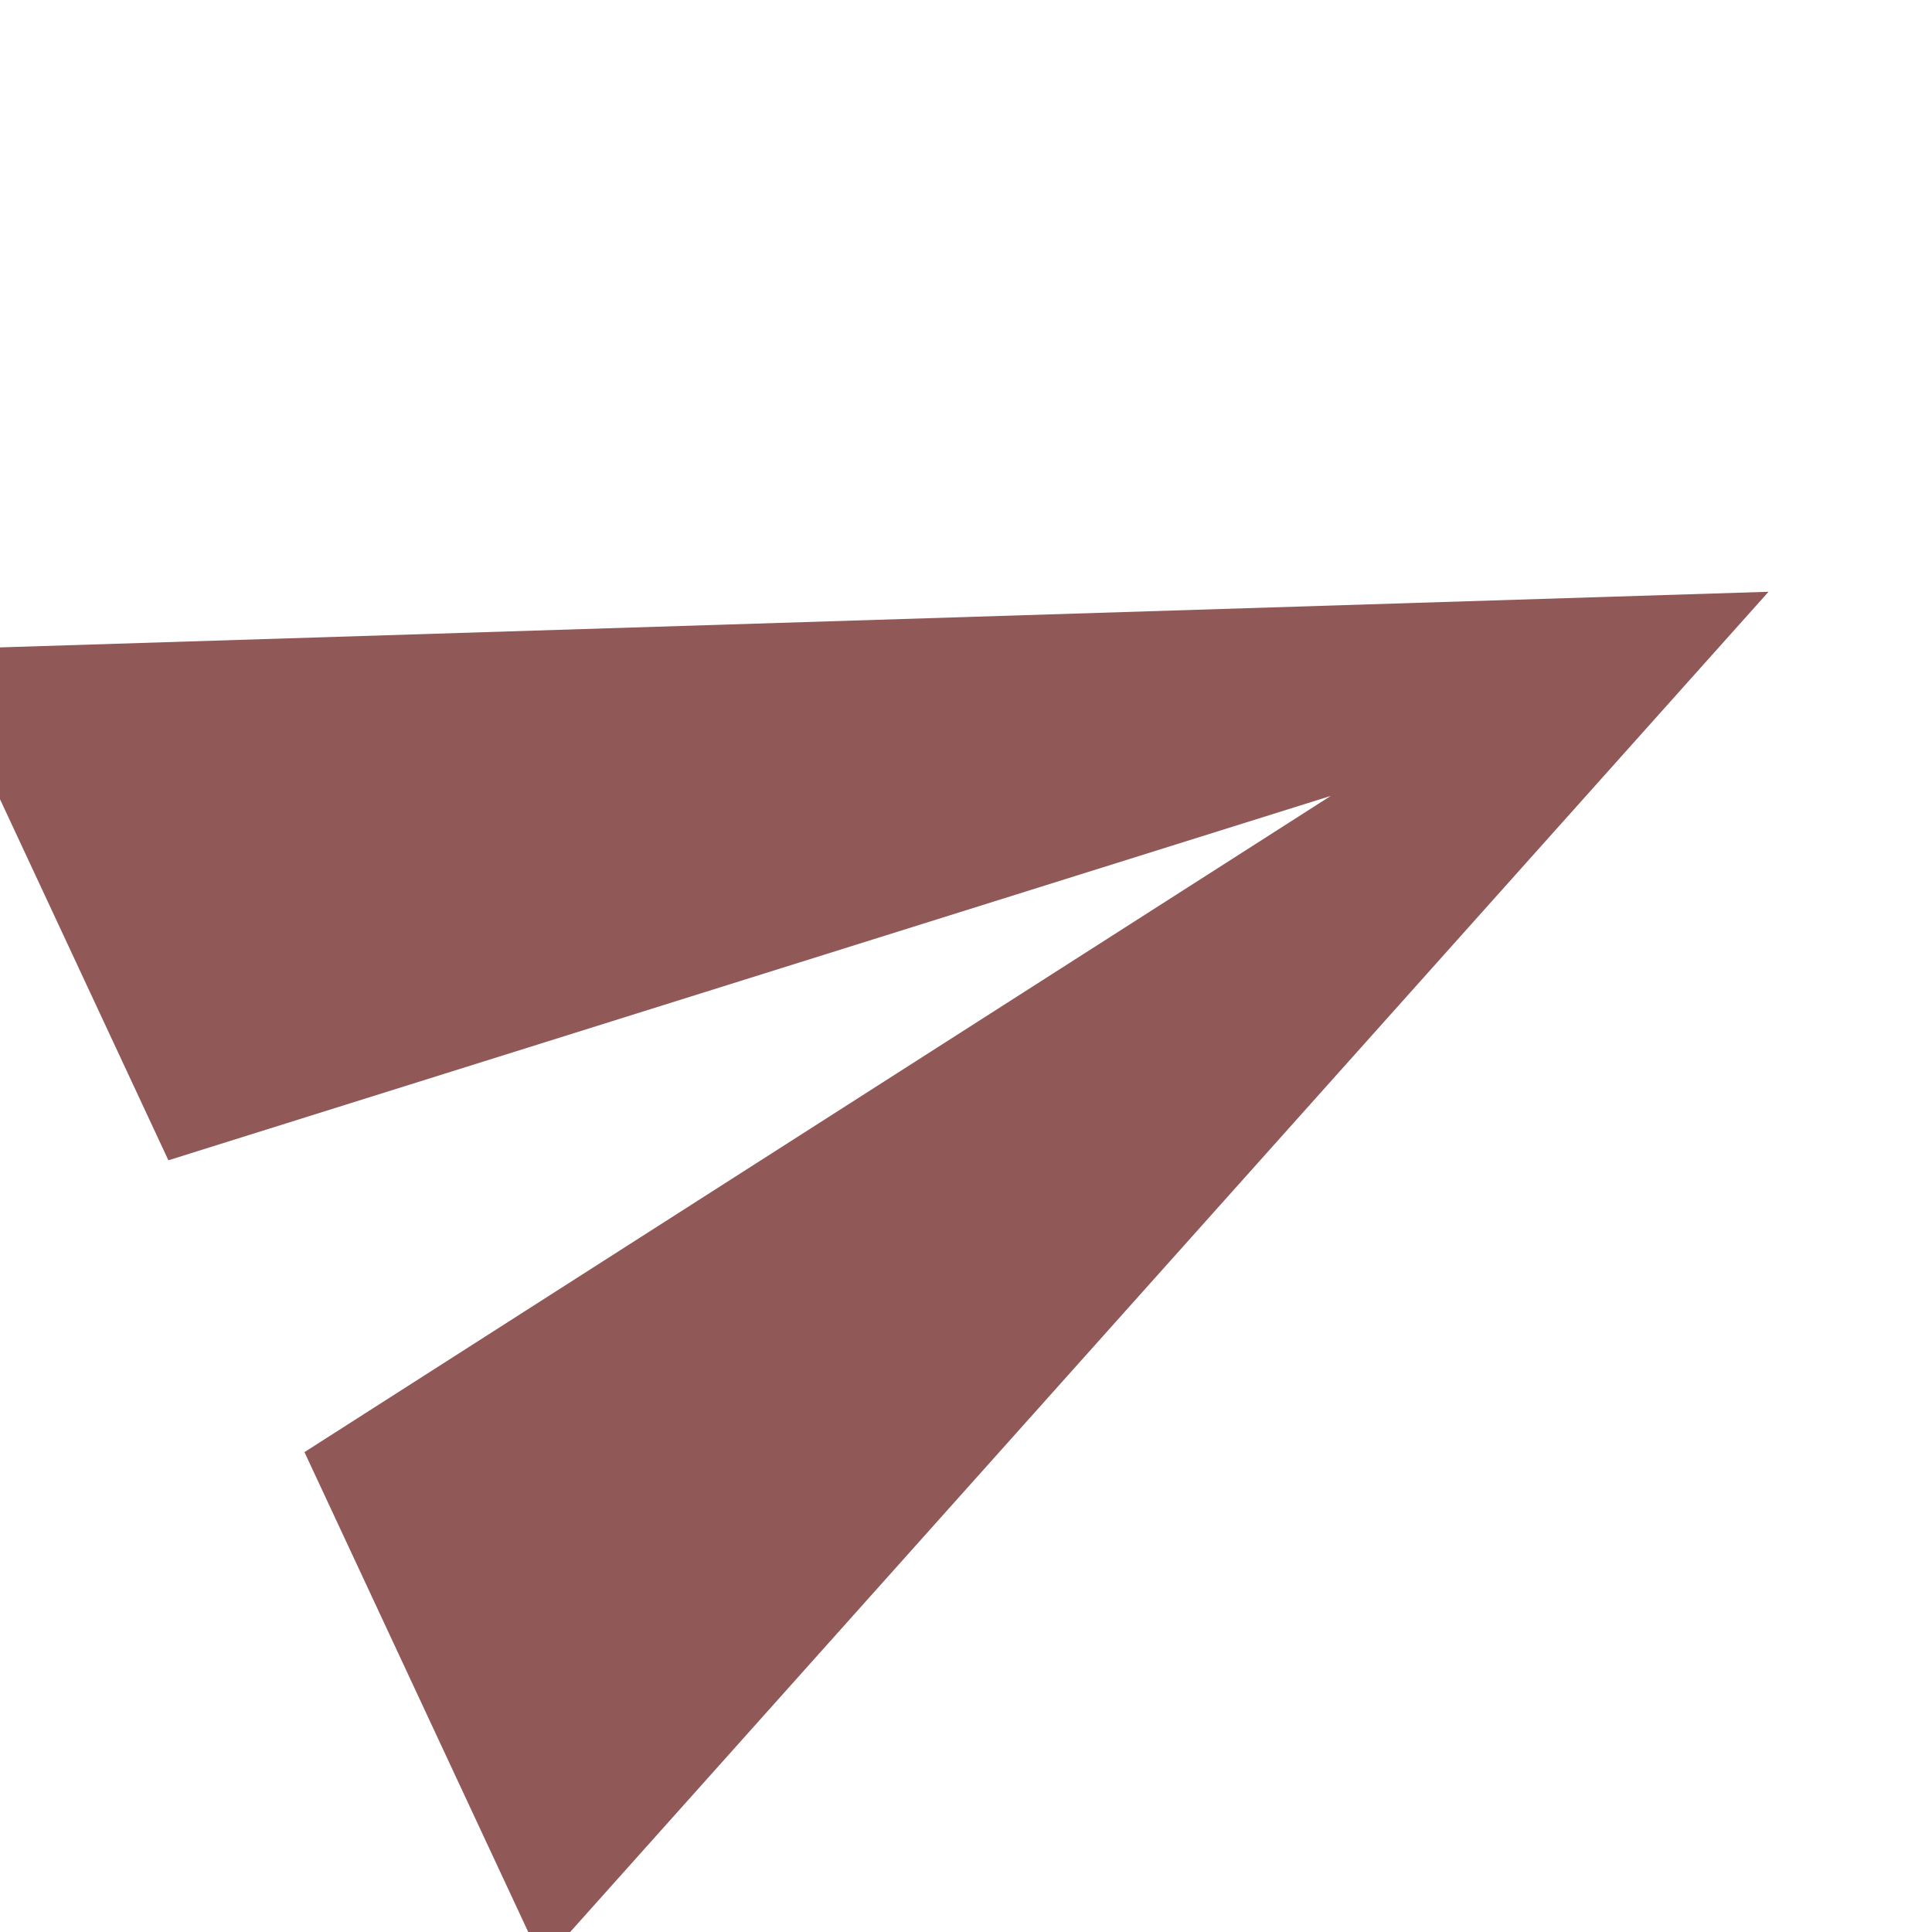 <?xml version="1.0" encoding="UTF-8"?>
<svg width="64" height="64" viewBox="0 0 24 24" fill="none" xmlns="http://www.w3.org/2000/svg">
  <g transform="rotate(-25 12 12)">
    <polygon points="2,21 23,12 2,3 2,10 17,12 2,14" fill="#915858"/>
  </g>
</svg>

